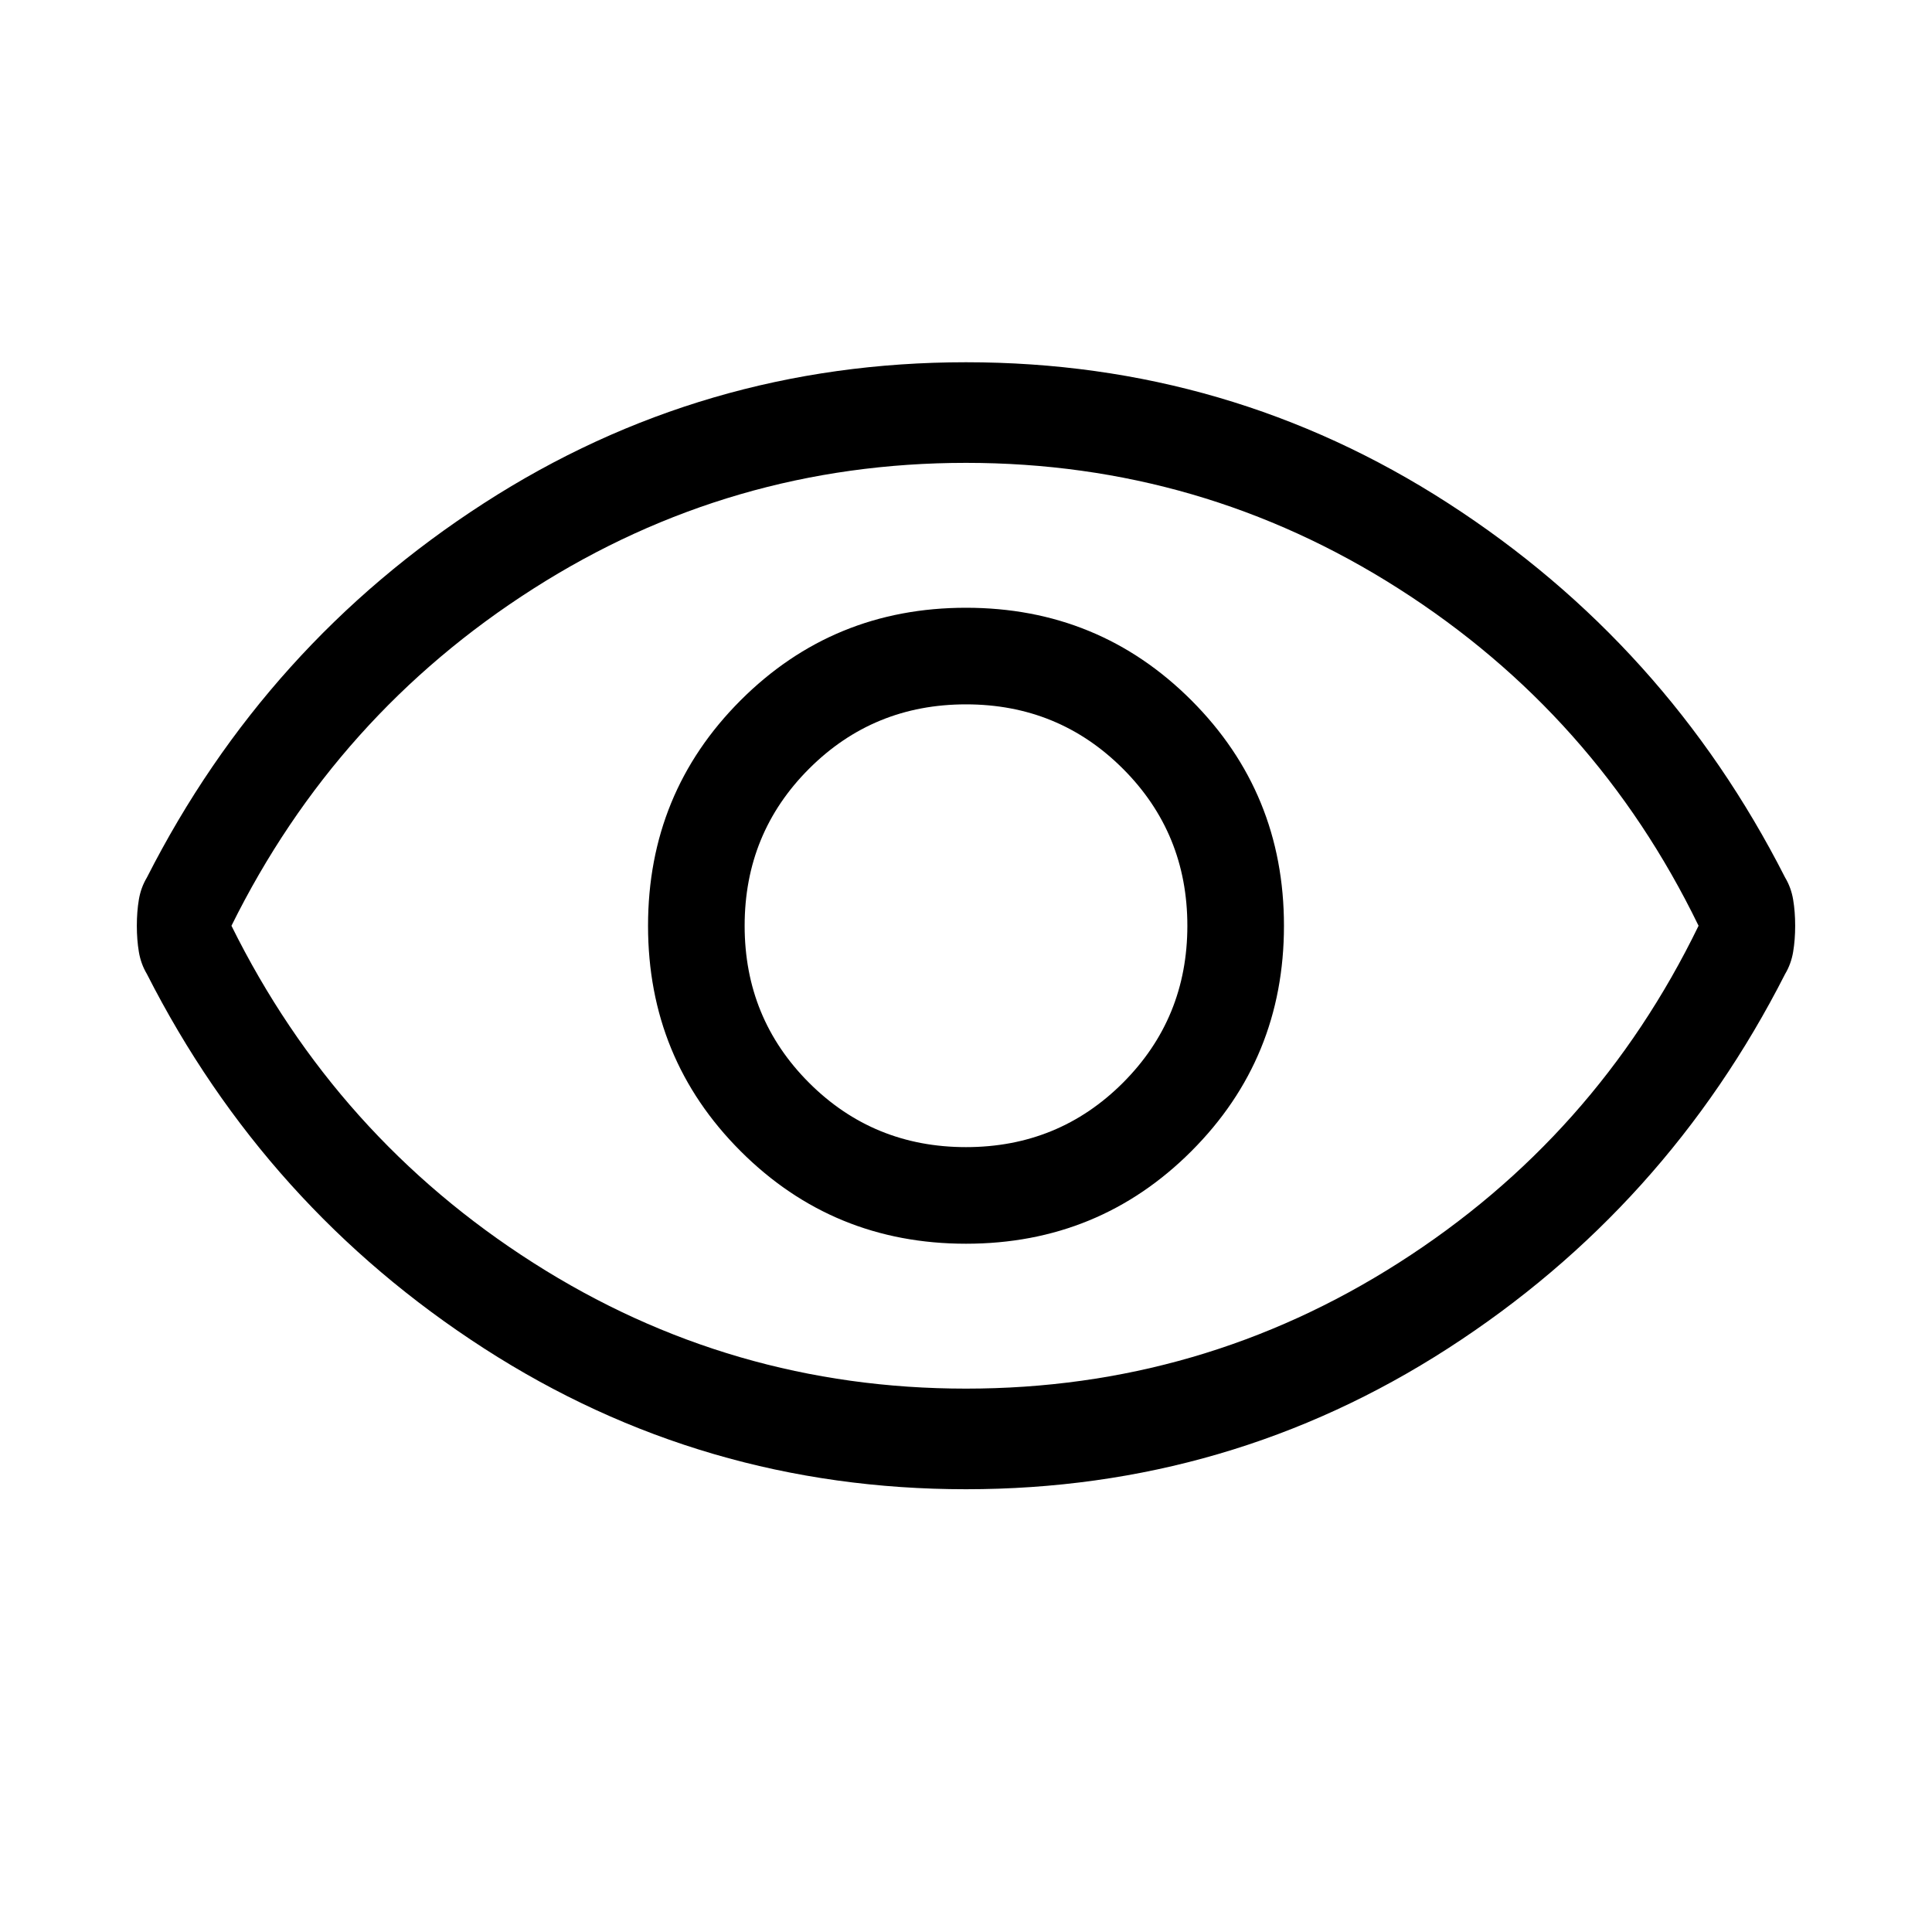 <svg xmlns="http://www.w3.org/2000/svg" height="40" width="40"><path d="M20 25.75q2.75 0 4.667-1.917 1.916-1.916 1.916-4.666 0-2.75-1.916-4.667Q22.75 12.583 20 12.583T15.333 14.5q-1.916 1.917-1.916 4.667t1.916 4.666Q17.25 25.75 20 25.75Zm0-2q-1.917 0-3.25-1.333-1.333-1.334-1.333-3.25 0-1.917 1.333-3.25 1.333-1.334 3.25-1.334t3.25 1.334q1.333 1.333 1.333 3.25 0 1.916-1.333 3.25Q21.917 23.75 20 23.75Zm0 7.083q-5.458 0-9.979-2.916Q5.5 25 3.042 20.167q-.125-.209-.167-.459-.042-.25-.042-.541 0-.292.042-.542.042-.25.167-.458 2.458-4.834 6.979-7.75Q14.542 7.5 20 7.5q5.458 0 9.979 2.917 4.521 2.916 6.979 7.75.125.208.167.458.042.25.042.542 0 .291-.042.541-.042.25-.167.459Q34.5 25 29.979 27.917 25.458 30.833 20 30.833Zm0-11.666Zm0 9.583q4.875 0 8.958-2.604 4.084-2.604 6.209-6.979-2.125-4.375-6.209-6.979Q24.875 9.583 20 9.583t-8.958 2.605q-4.084 2.604-6.25 6.979 2.166 4.375 6.25 6.979Q15.125 28.75 20 28.75Z"/></svg>